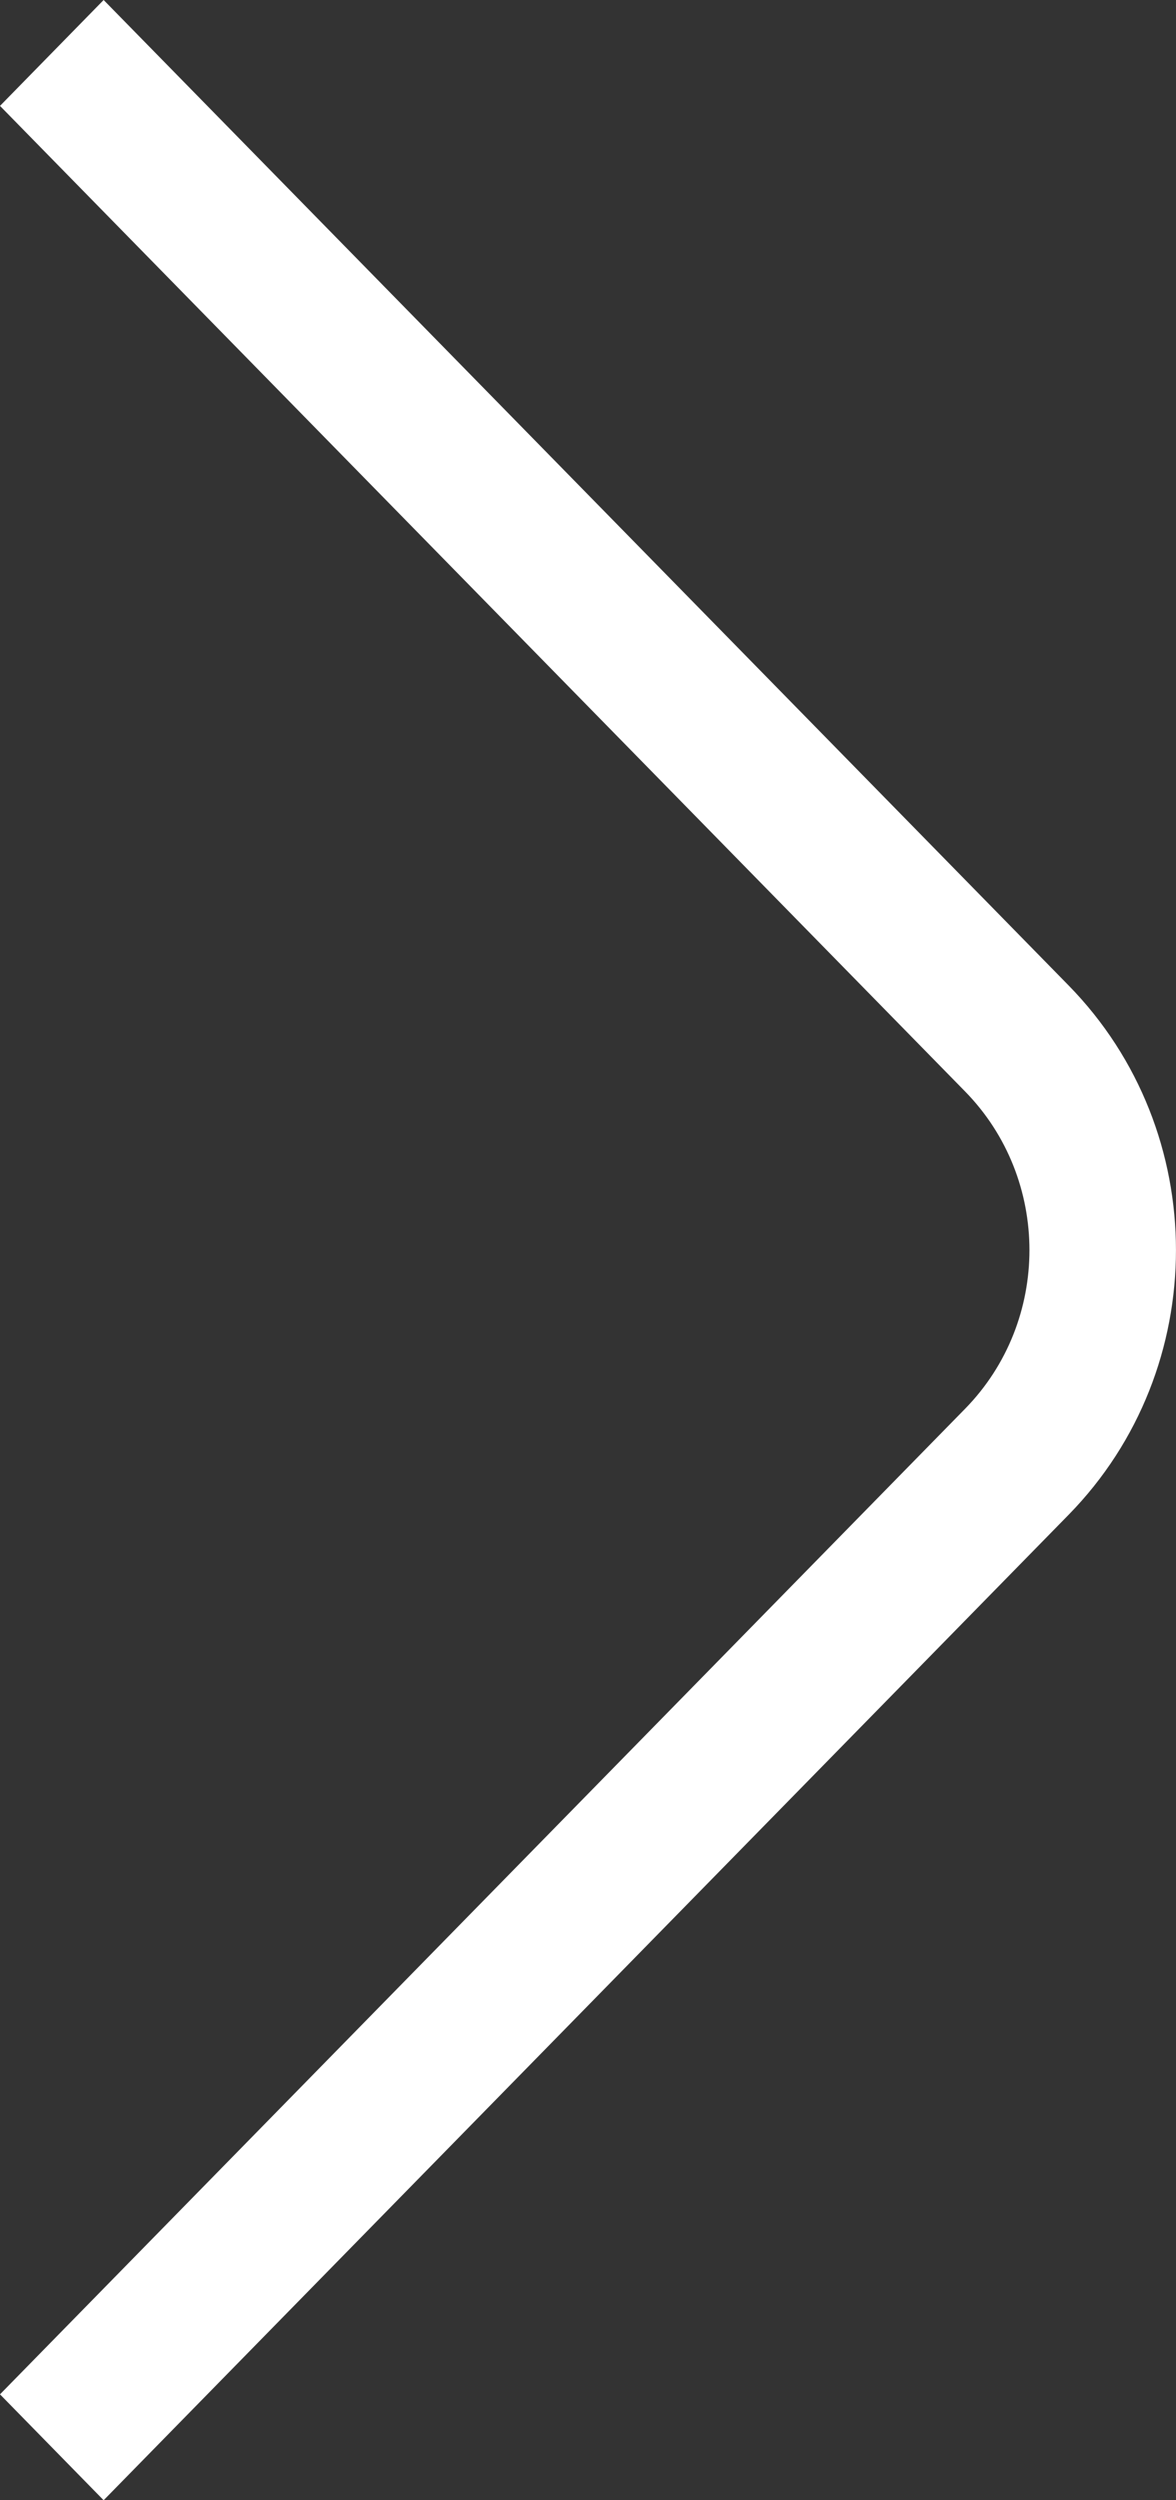 <svg width="8" height="17" viewBox="0 0 8 17" fill="none" xmlns="http://www.w3.org/2000/svg">
<rect x="0" y="0" width="8" height="17" fill="#333333" stroke="none"/>
<path fill-rule="evenodd" clip-rule="evenodd" d="M6.565 7.421C7.149 8.017 7.149 8.983 6.565 9.579L3.14505e-08 16.28L0.705 17L7.27 10.299C8.243 9.305 8.243 7.695 7.27 6.701L0.705 -3.18879e-07L7.11643e-07 0.72L6.565 7.421Z" fill="white"/>
</svg>
